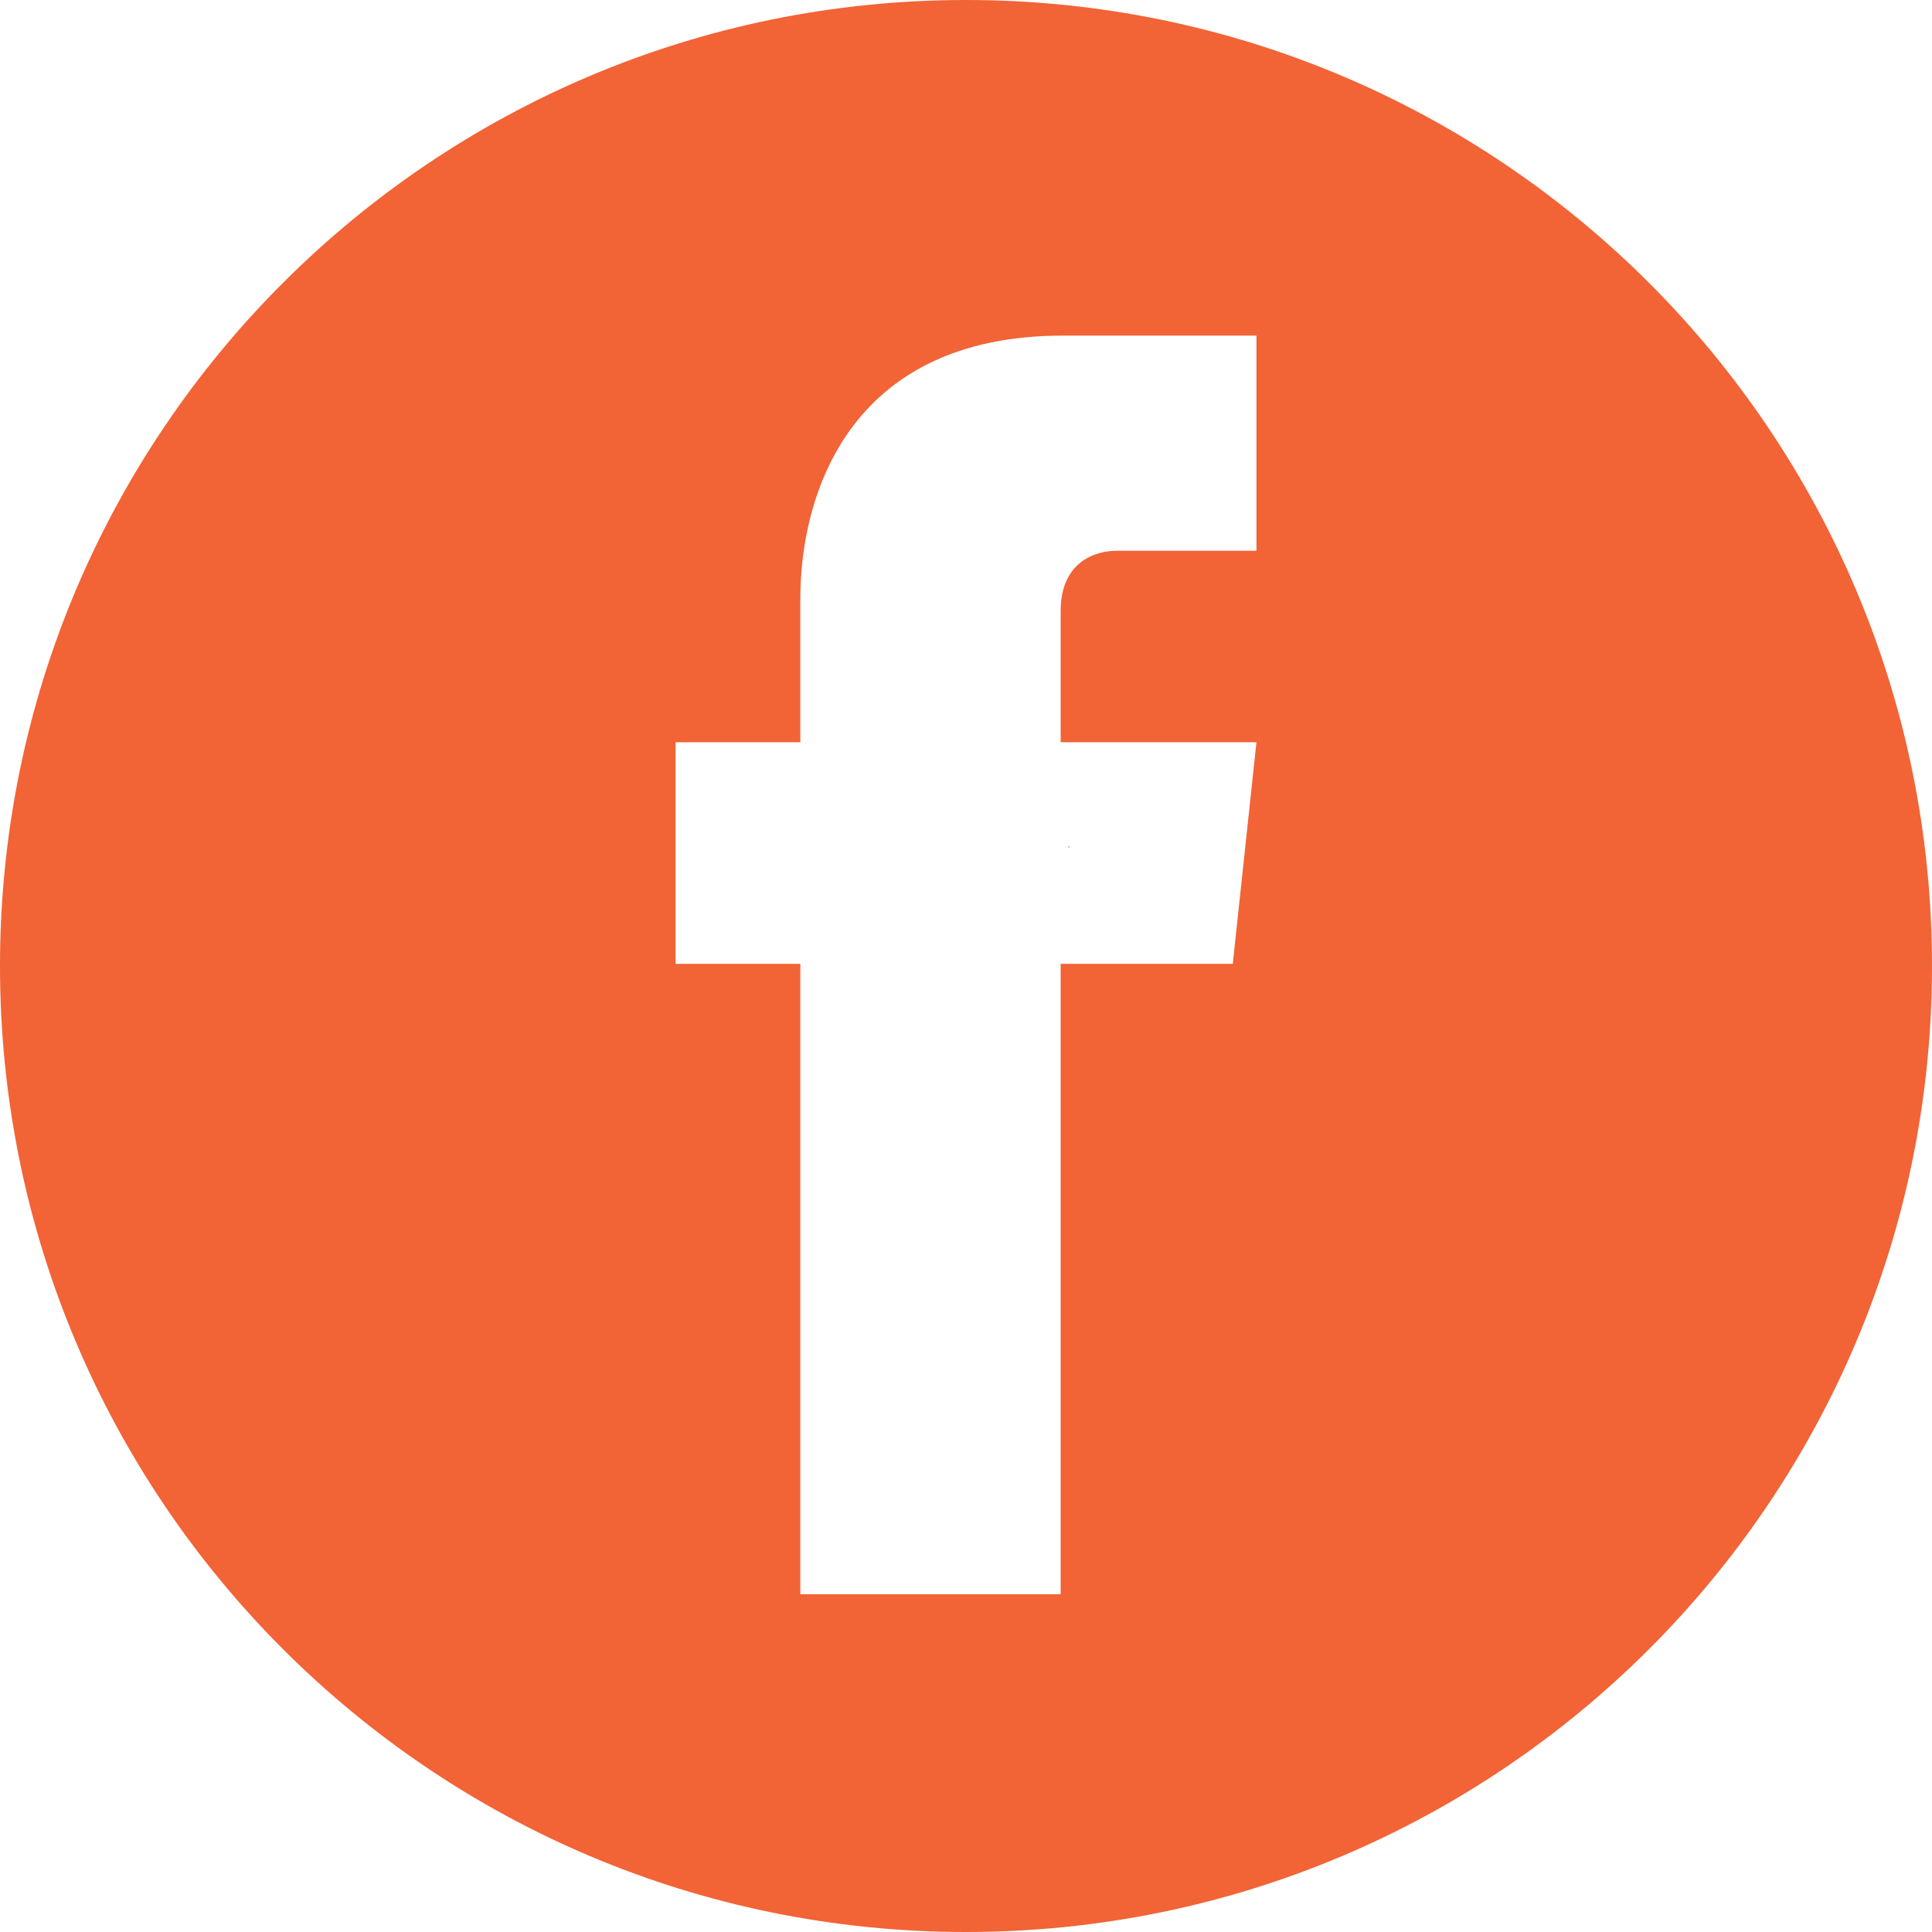 <?xml version="1.0" encoding="utf-8"?>
<!-- Generator: Adobe Illustrator 19.0.0, SVG Export Plug-In . SVG Version: 6.00 Build 0)  -->
<svg version="1.1" id="Layer_1" xmlns="http://www.w3.org/2000/svg" xmlns:xlink="http://www.w3.org/1999/xlink" x="0px" y="0px"
	 viewBox="-246.4 634.1 89.8 89.8" style="enable-background:new -246.4 634.1 89.8 89.8;" xml:space="preserve">
<g fill="#f26336">
	<path d="M-201.5,634.1c-24.8,0-44.9,20.1-44.9,44.9c0,24.8,20.1,44.9,44.9,44.9s44.9-20.1,44.9-44.9
		C-156.6,654.2-176.7,634.1-201.5,634.1z M-188,659.7h-6.5c-1.1,0-2.6,0.6-2.6,2.8v6.1h9.1l-1.1,10.3h-8v29.3h-12.1v-29.3h-5.8
		v-10.3h5.8v-6.7c0-4.7,2.2-12.2,12.2-12.2h9V659.7z"/>
	<path d="M-196.7,673.4c0,0-0.1,0.1,0,0.1V673.4z"/>
</g>
</svg>
